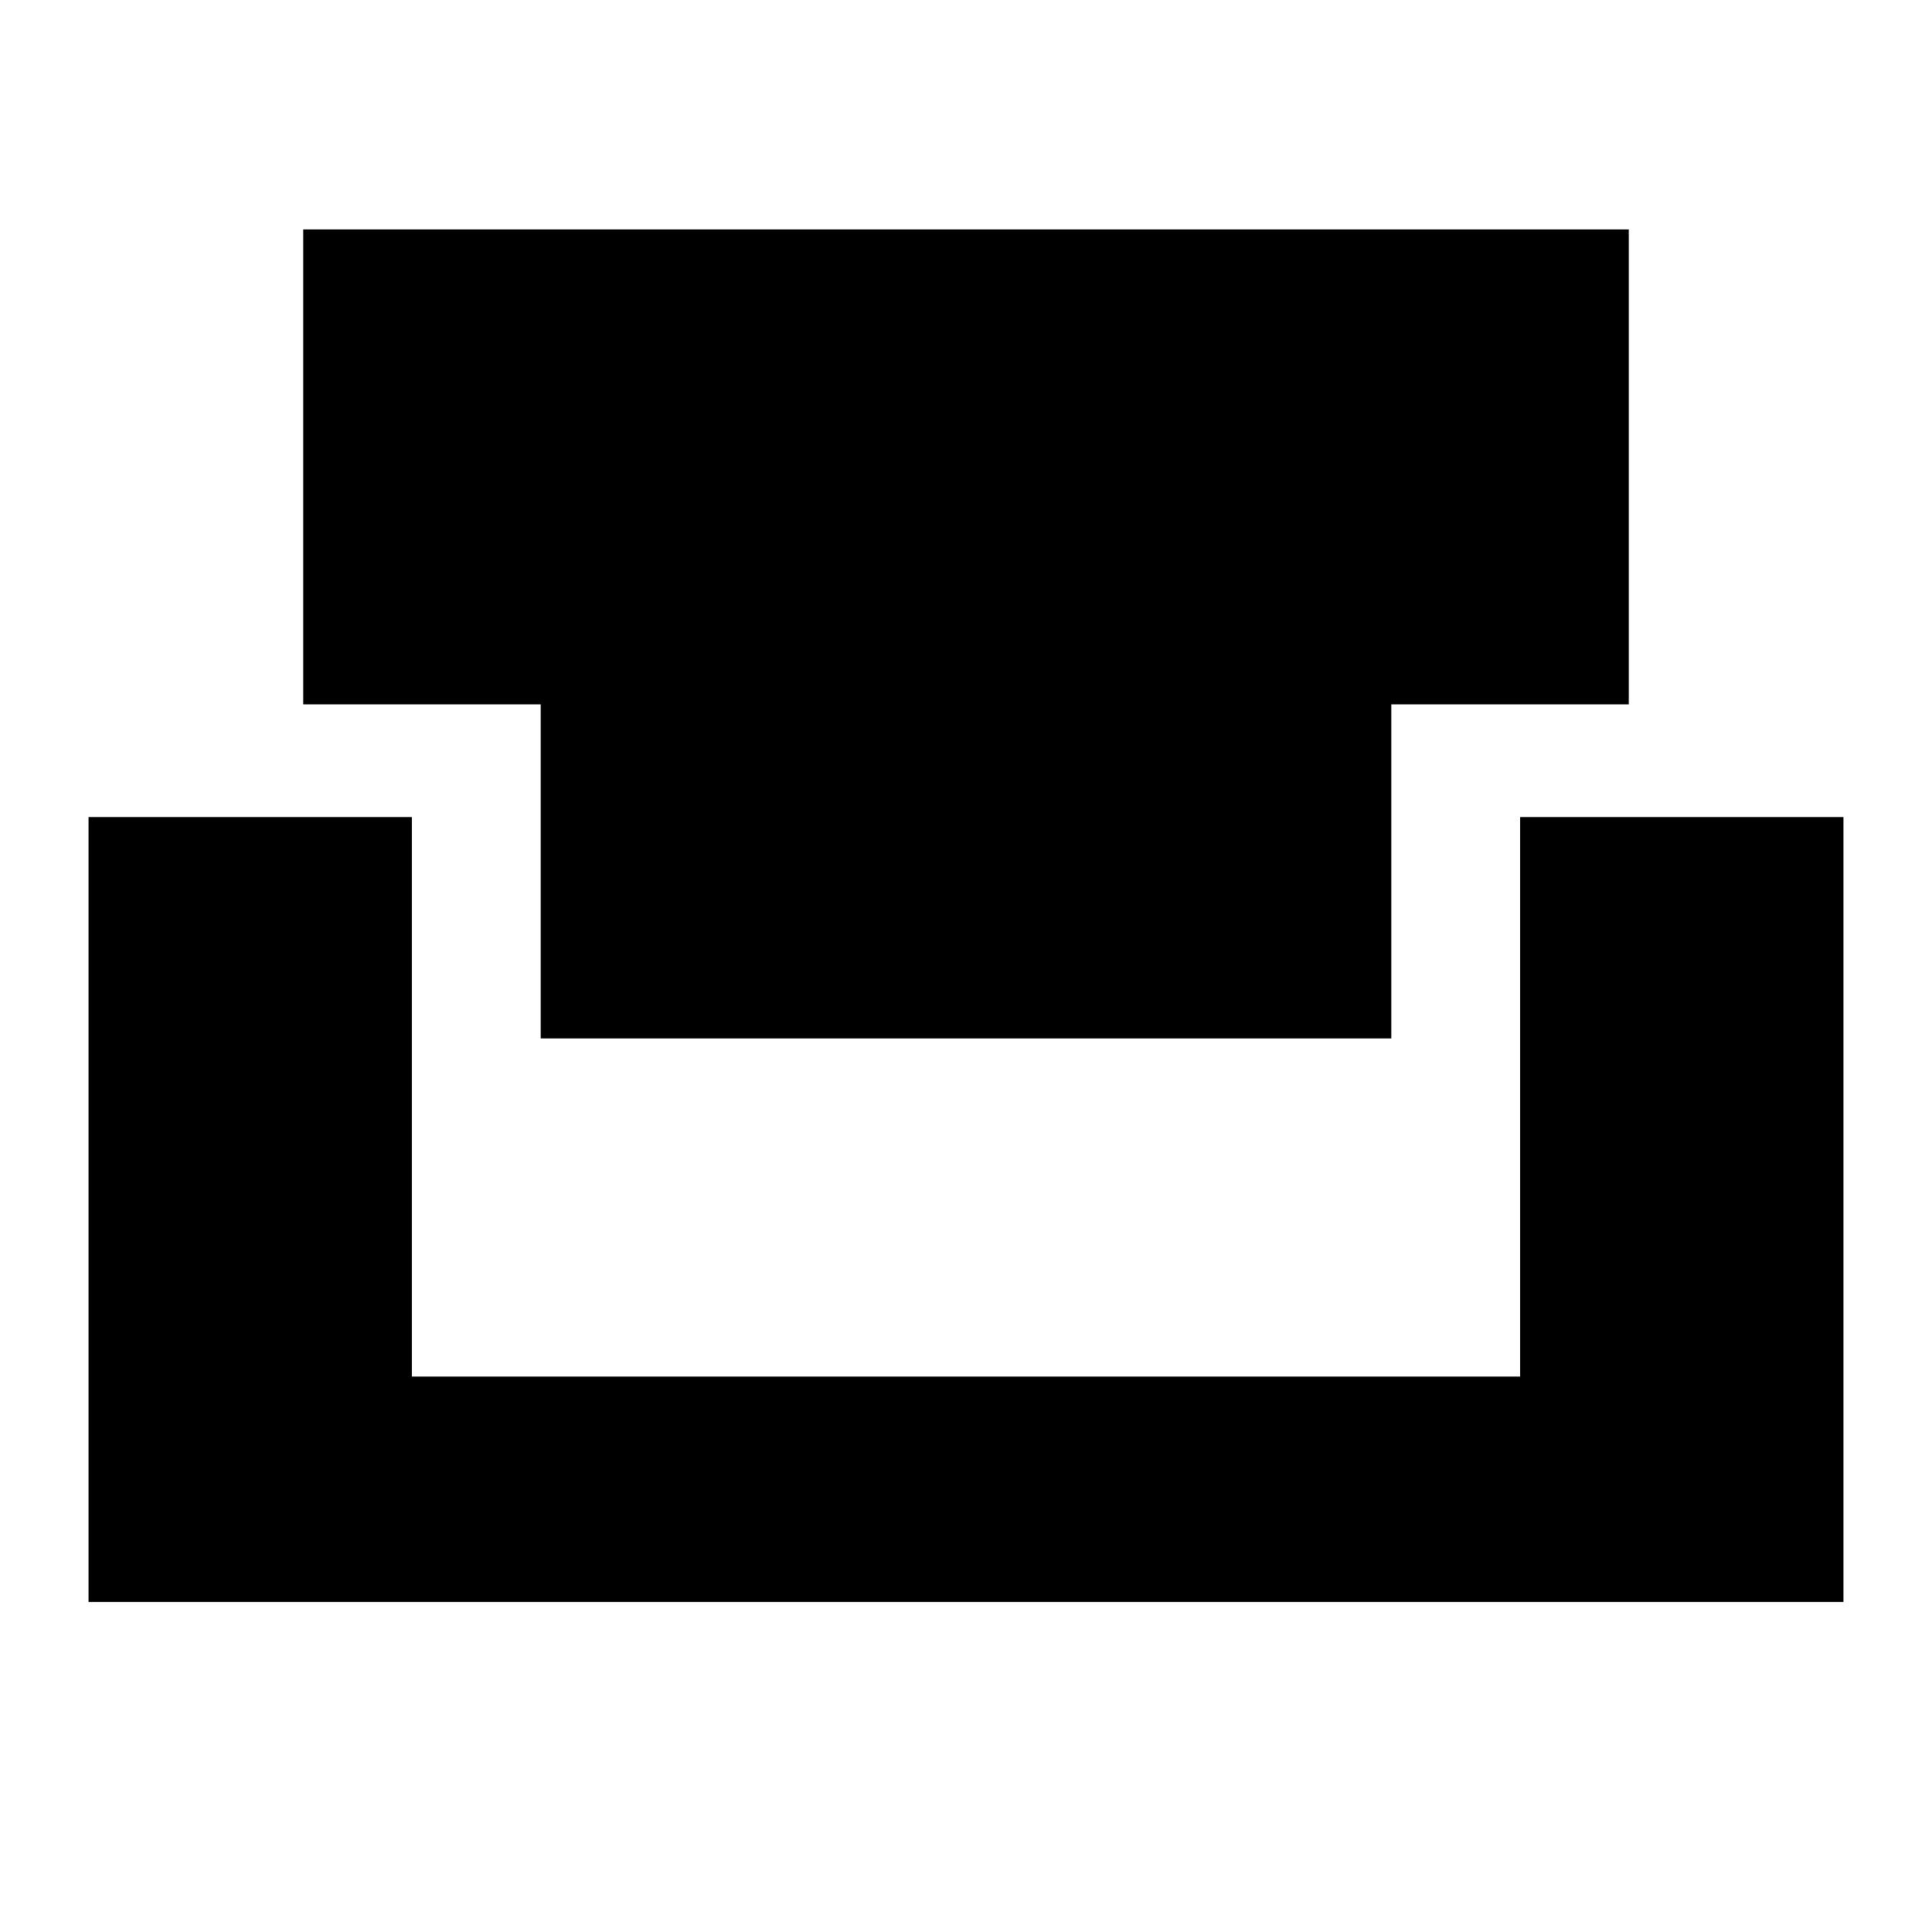 <svg xmlns="http://www.w3.org/2000/svg" height="40" viewBox="0 -960 960 960" width="40"><path d="M268.67-444v-166h-118v-236h658.66v236h-118v166H268.67ZM44-164v-390h160.67v278h550.66v-278H916v390H44Z"/></svg>